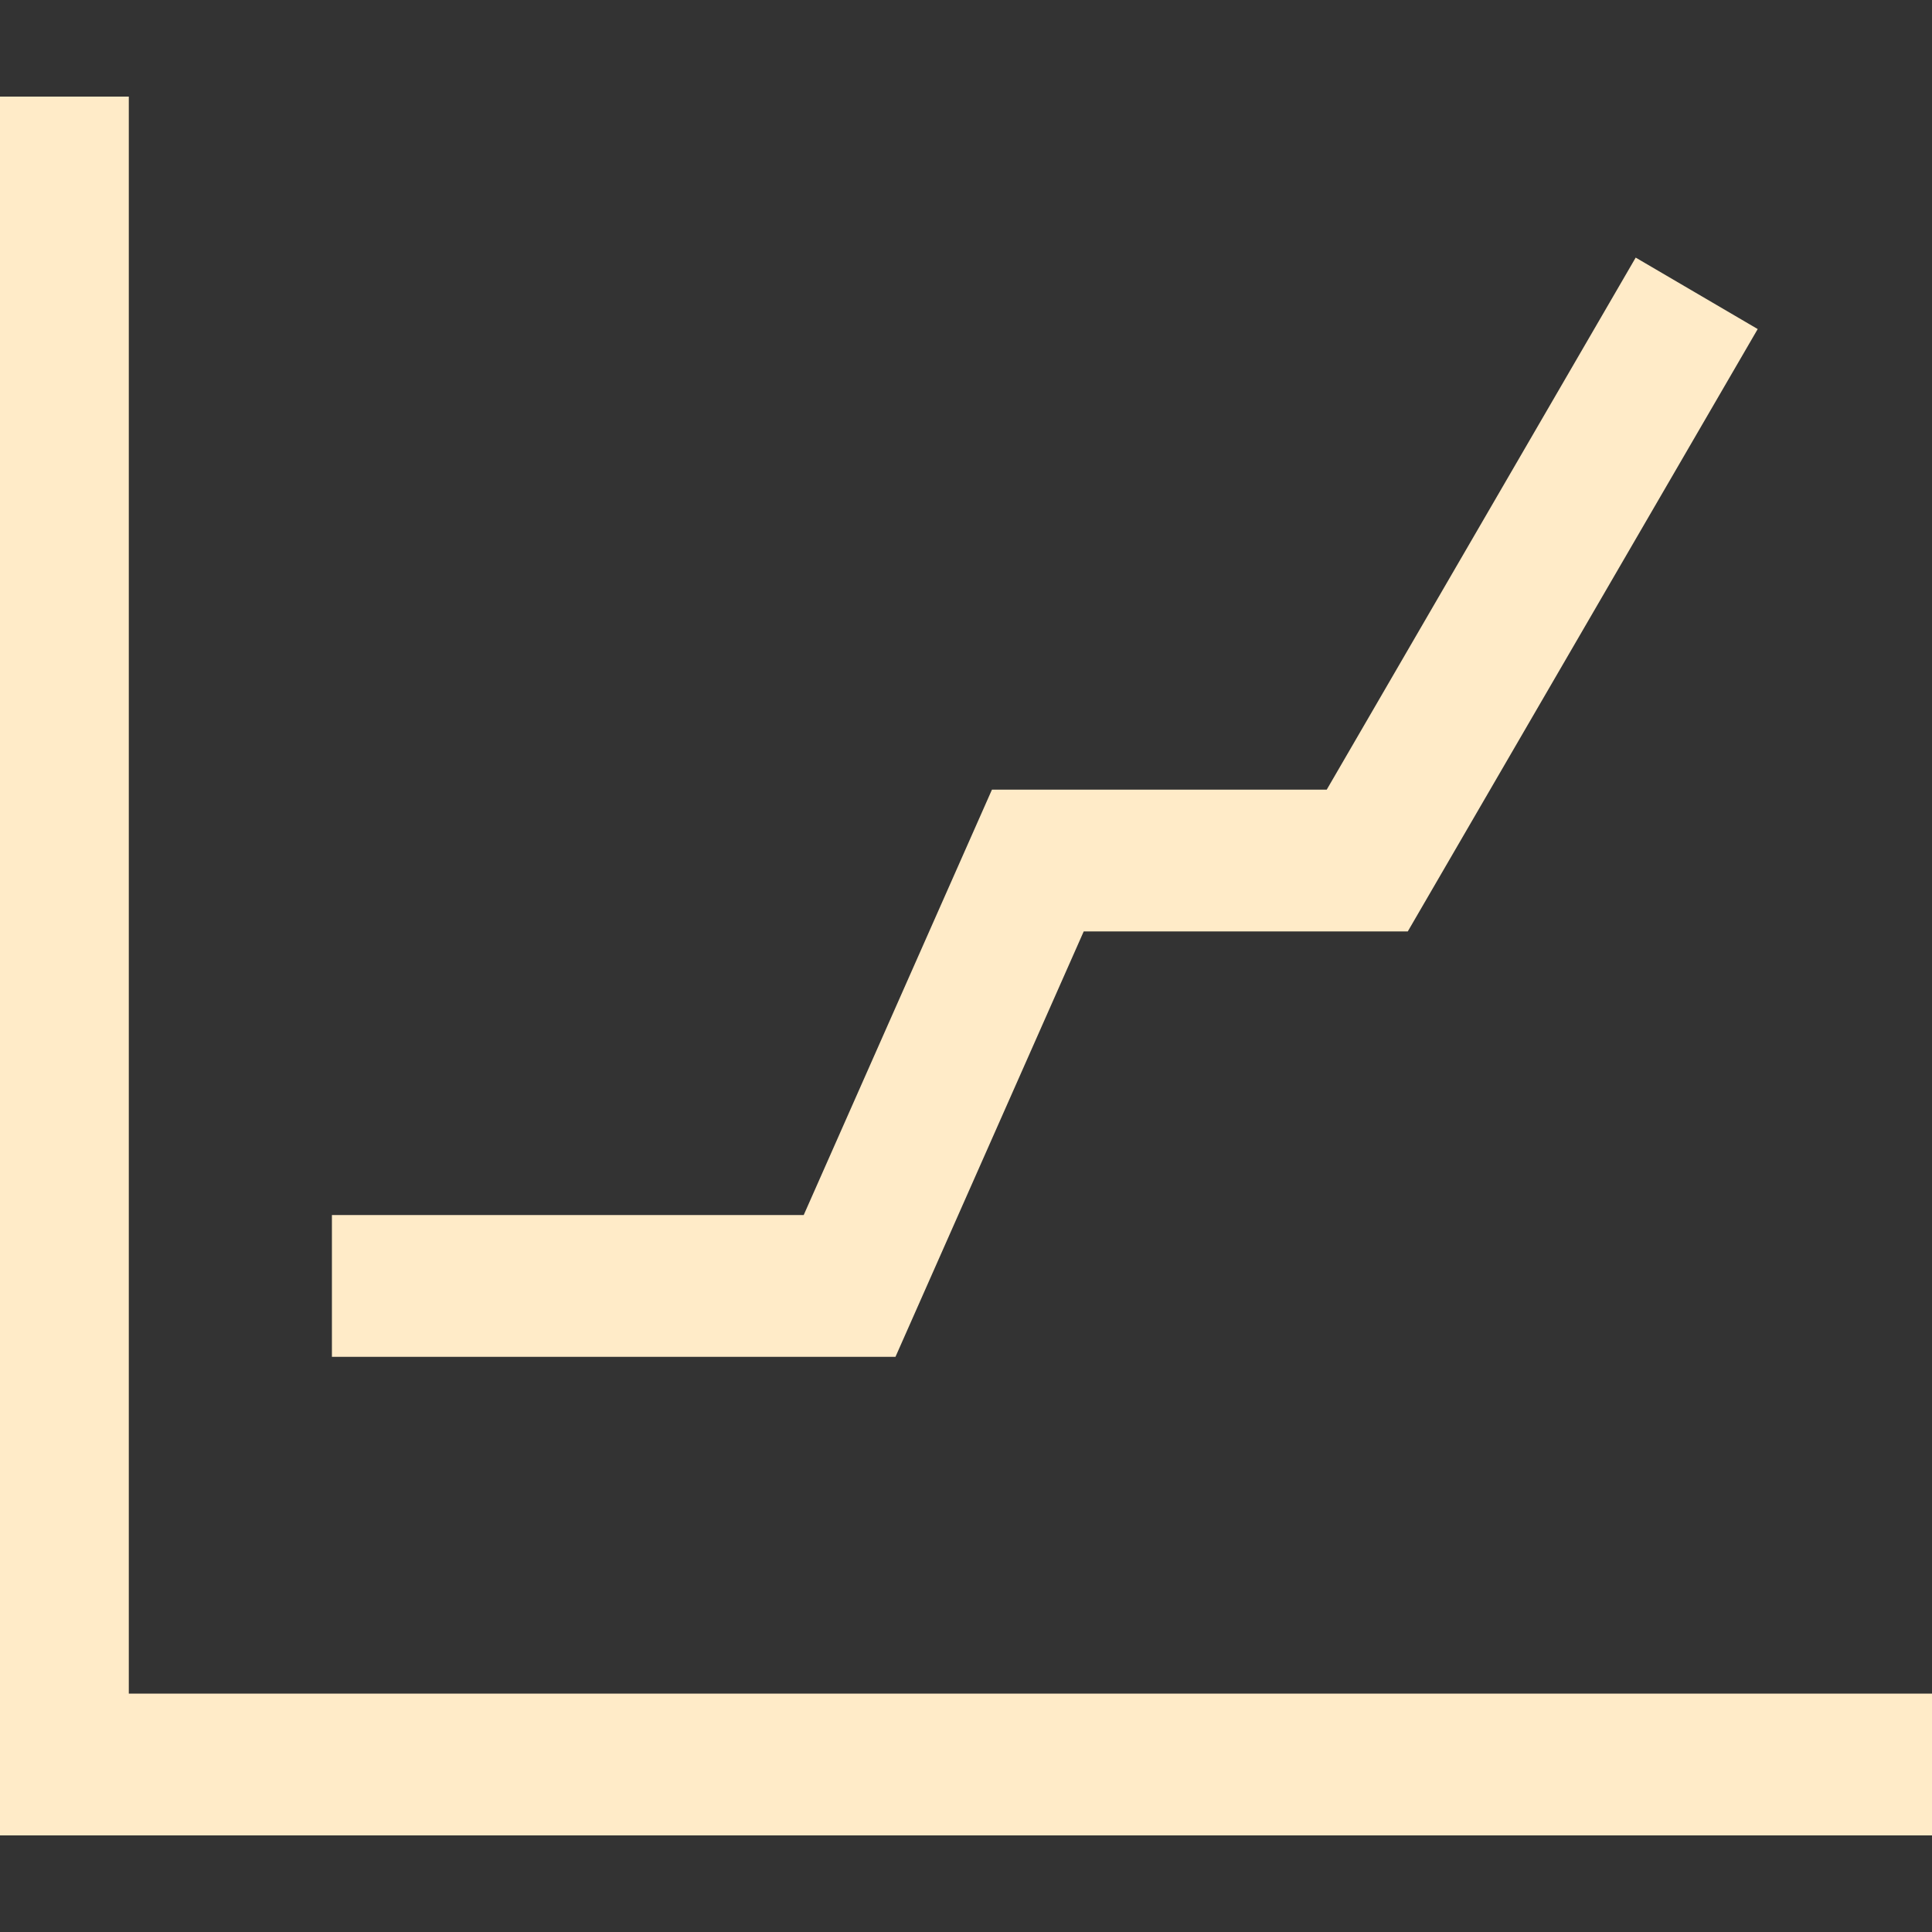 <?xml version="1.0" encoding="UTF-8" standalone="no"?>
<svg width="60px" height="60px" viewBox="0 0 60 60" version="1.1" xmlns="http://www.w3.org/2000/svg" xmlns:xlink="http://www.w3.org/1999/xlink">
    <rect x="0" y="0" width="60" height="60" fill="#333333" stroke="none"/>
    <!-- Generator: Sketch 47.1 (45422) - http://www.bohemiancoding.com/sketch -->
    <title>数据价值</title>
    <desc>Created with Sketch.</desc>
    <defs></defs>
    <g id="Page-1" stroke="none" stroke-width="1" fill="none" fill-rule="evenodd">
        <g id="数据2-copy" transform="translate(0, 3)" fill="#FFEBC8">
            <polygon id="Fill-1" points="0 54 4 54 4 0 0 0"></polygon>
            <path d="M3,54 L60,54 L60,49.596 L3,49.596 L3,54 Z M27.81,39.137 L10.308,39.137 L10.308,34.734 L24.96,34.734 L30.806,21.523 L41.203,21.523 L50.798,5 L54.587,7.219 L43.72,25.926 L33.656,25.926 L27.81,39.137 Z" id="Fill-2"></path>
        </g>
    </g>
</svg>